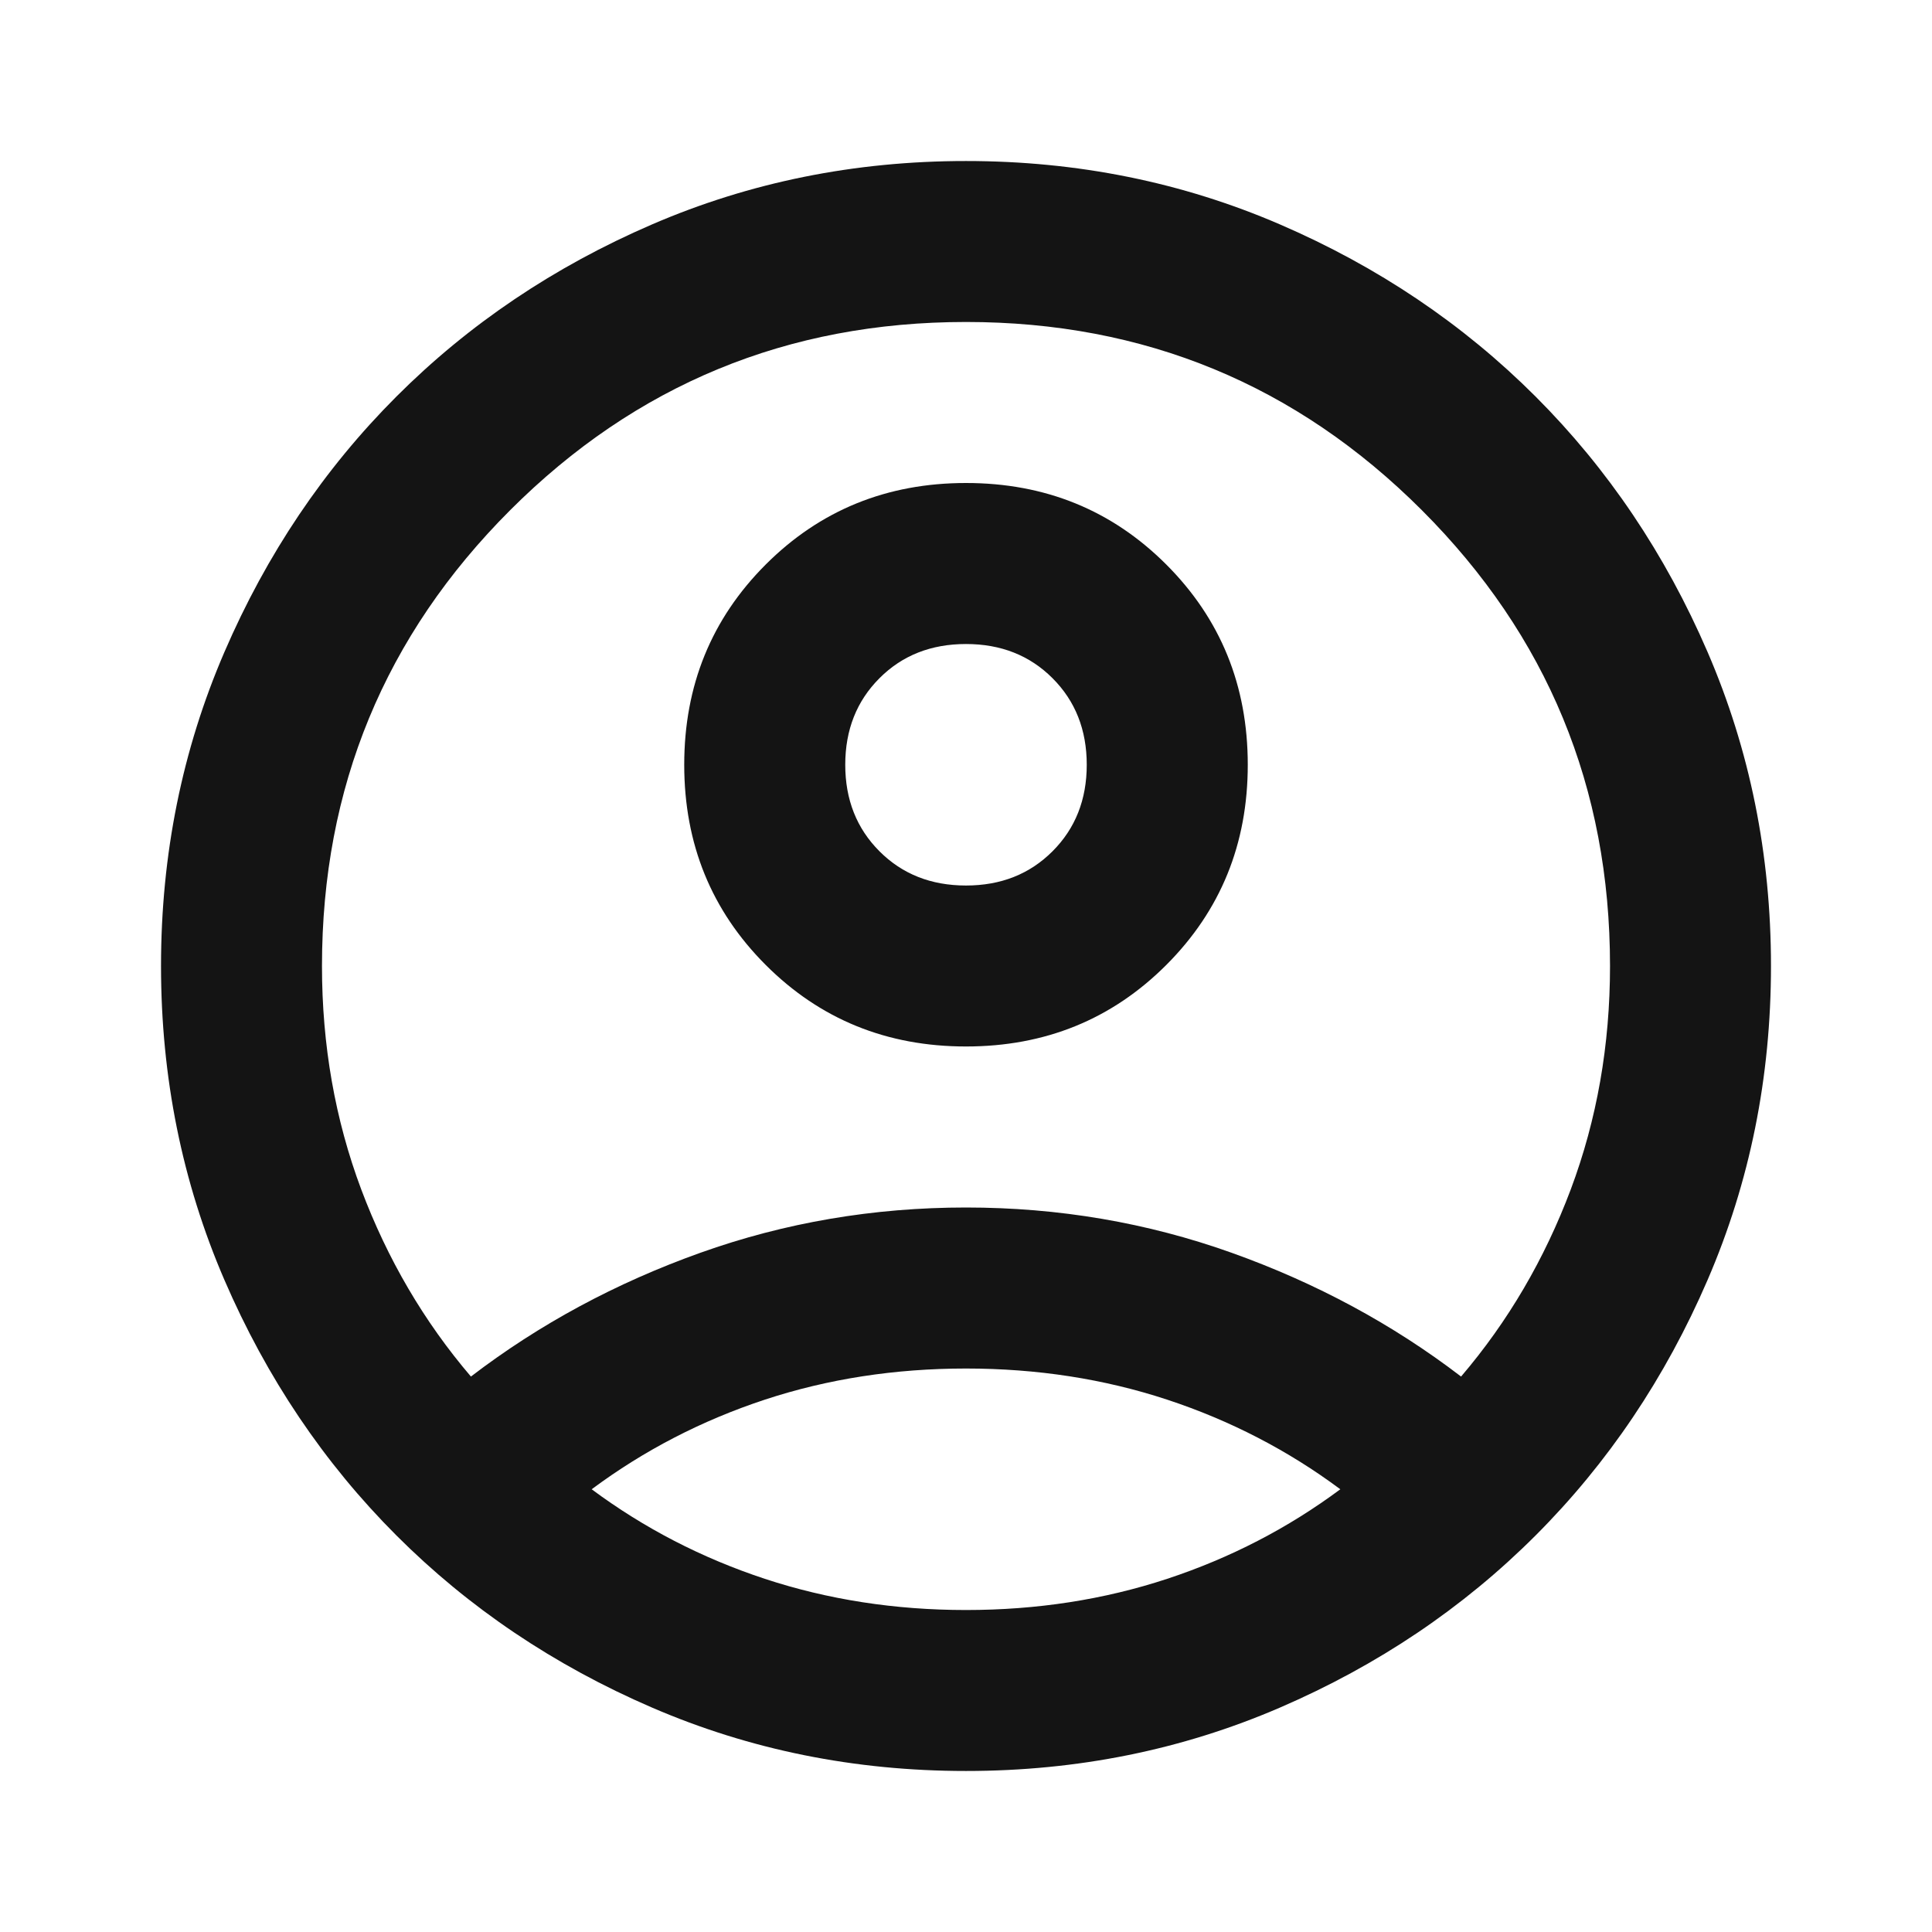 <svg width="32" height="32" viewBox="0 0 32 32" fill="none" xmlns="http://www.w3.org/2000/svg">
<mask id="mask0_243_271" style="mask-type:alpha" maskUnits="userSpaceOnUse" x="0" y="0" width="32" height="32">
<rect width="32" height="32" fill="#D9D9D9"/>
</mask>
<g mask="url(#mask0_243_271)">
<path d="M7.8 22.8C8.933 21.933 10.2 21.25 11.6 20.75C13 20.25 14.467 20 16 20C17.533 20 19 20.25 20.4 20.75C21.8 21.25 23.067 21.933 24.2 22.8C24.978 21.889 25.583 20.855 26.017 19.7C26.45 18.544 26.667 17.311 26.667 16C26.667 13.044 25.628 10.528 23.55 8.45C21.472 6.372 18.956 5.333 16 5.333C13.044 5.333 10.528 6.372 8.45 8.45C6.372 10.528 5.333 13.044 5.333 16C5.333 17.311 5.55 18.544 5.983 19.7C6.417 20.855 7.022 21.889 7.8 22.8ZM16 17.333C14.689 17.333 13.583 16.883 12.683 15.983C11.783 15.083 11.333 13.978 11.333 12.667C11.333 11.355 11.783 10.25 12.683 9.35C13.583 8.45 14.689 8 16 8C17.311 8 18.417 8.45 19.317 9.35C20.217 10.25 20.667 11.355 20.667 12.667C20.667 13.978 20.217 15.083 19.317 15.983C18.417 16.883 17.311 17.333 16 17.333ZM16 29.333C14.155 29.333 12.422 28.983 10.8 28.283C9.178 27.583 7.767 26.633 6.567 25.433C5.367 24.233 4.417 22.822 3.717 21.2C3.017 19.578 2.667 17.844 2.667 16C2.667 14.155 3.017 12.422 3.717 10.8C4.417 9.178 5.367 7.767 6.567 6.567C7.767 5.367 9.178 4.417 10.8 3.717C12.422 3.017 14.155 2.667 16 2.667C17.844 2.667 19.578 3.017 21.2 3.717C22.822 4.417 24.233 5.367 25.433 6.567C26.633 7.767 27.583 9.178 28.283 10.8C28.983 12.422 29.333 14.155 29.333 16C29.333 17.844 28.983 19.578 28.283 21.2C27.583 22.822 26.633 24.233 25.433 25.433C24.233 26.633 22.822 27.583 21.2 28.283C19.578 28.983 17.844 29.333 16 29.333ZM16 26.667C17.178 26.667 18.289 26.494 19.333 26.15C20.378 25.805 21.333 25.311 22.2 24.667C21.333 24.022 20.378 23.528 19.333 23.183C18.289 22.839 17.178 22.667 16 22.667C14.822 22.667 13.711 22.839 12.667 23.183C11.622 23.528 10.667 24.022 9.8 24.667C10.667 25.311 11.622 25.805 12.667 26.15C13.711 26.494 14.822 26.667 16 26.667ZM16 14.667C16.578 14.667 17.055 14.478 17.433 14.1C17.811 13.722 18 13.244 18 12.667C18 12.089 17.811 11.611 17.433 11.233C17.055 10.855 16.578 10.667 16 10.667C15.422 10.667 14.944 10.855 14.567 11.233C14.189 11.611 14 12.089 14 12.667C14 13.244 14.189 13.722 14.567 14.1C14.944 14.478 15.422 14.667 16 14.667Z" fill="#141414"/>
</g>
</svg>
